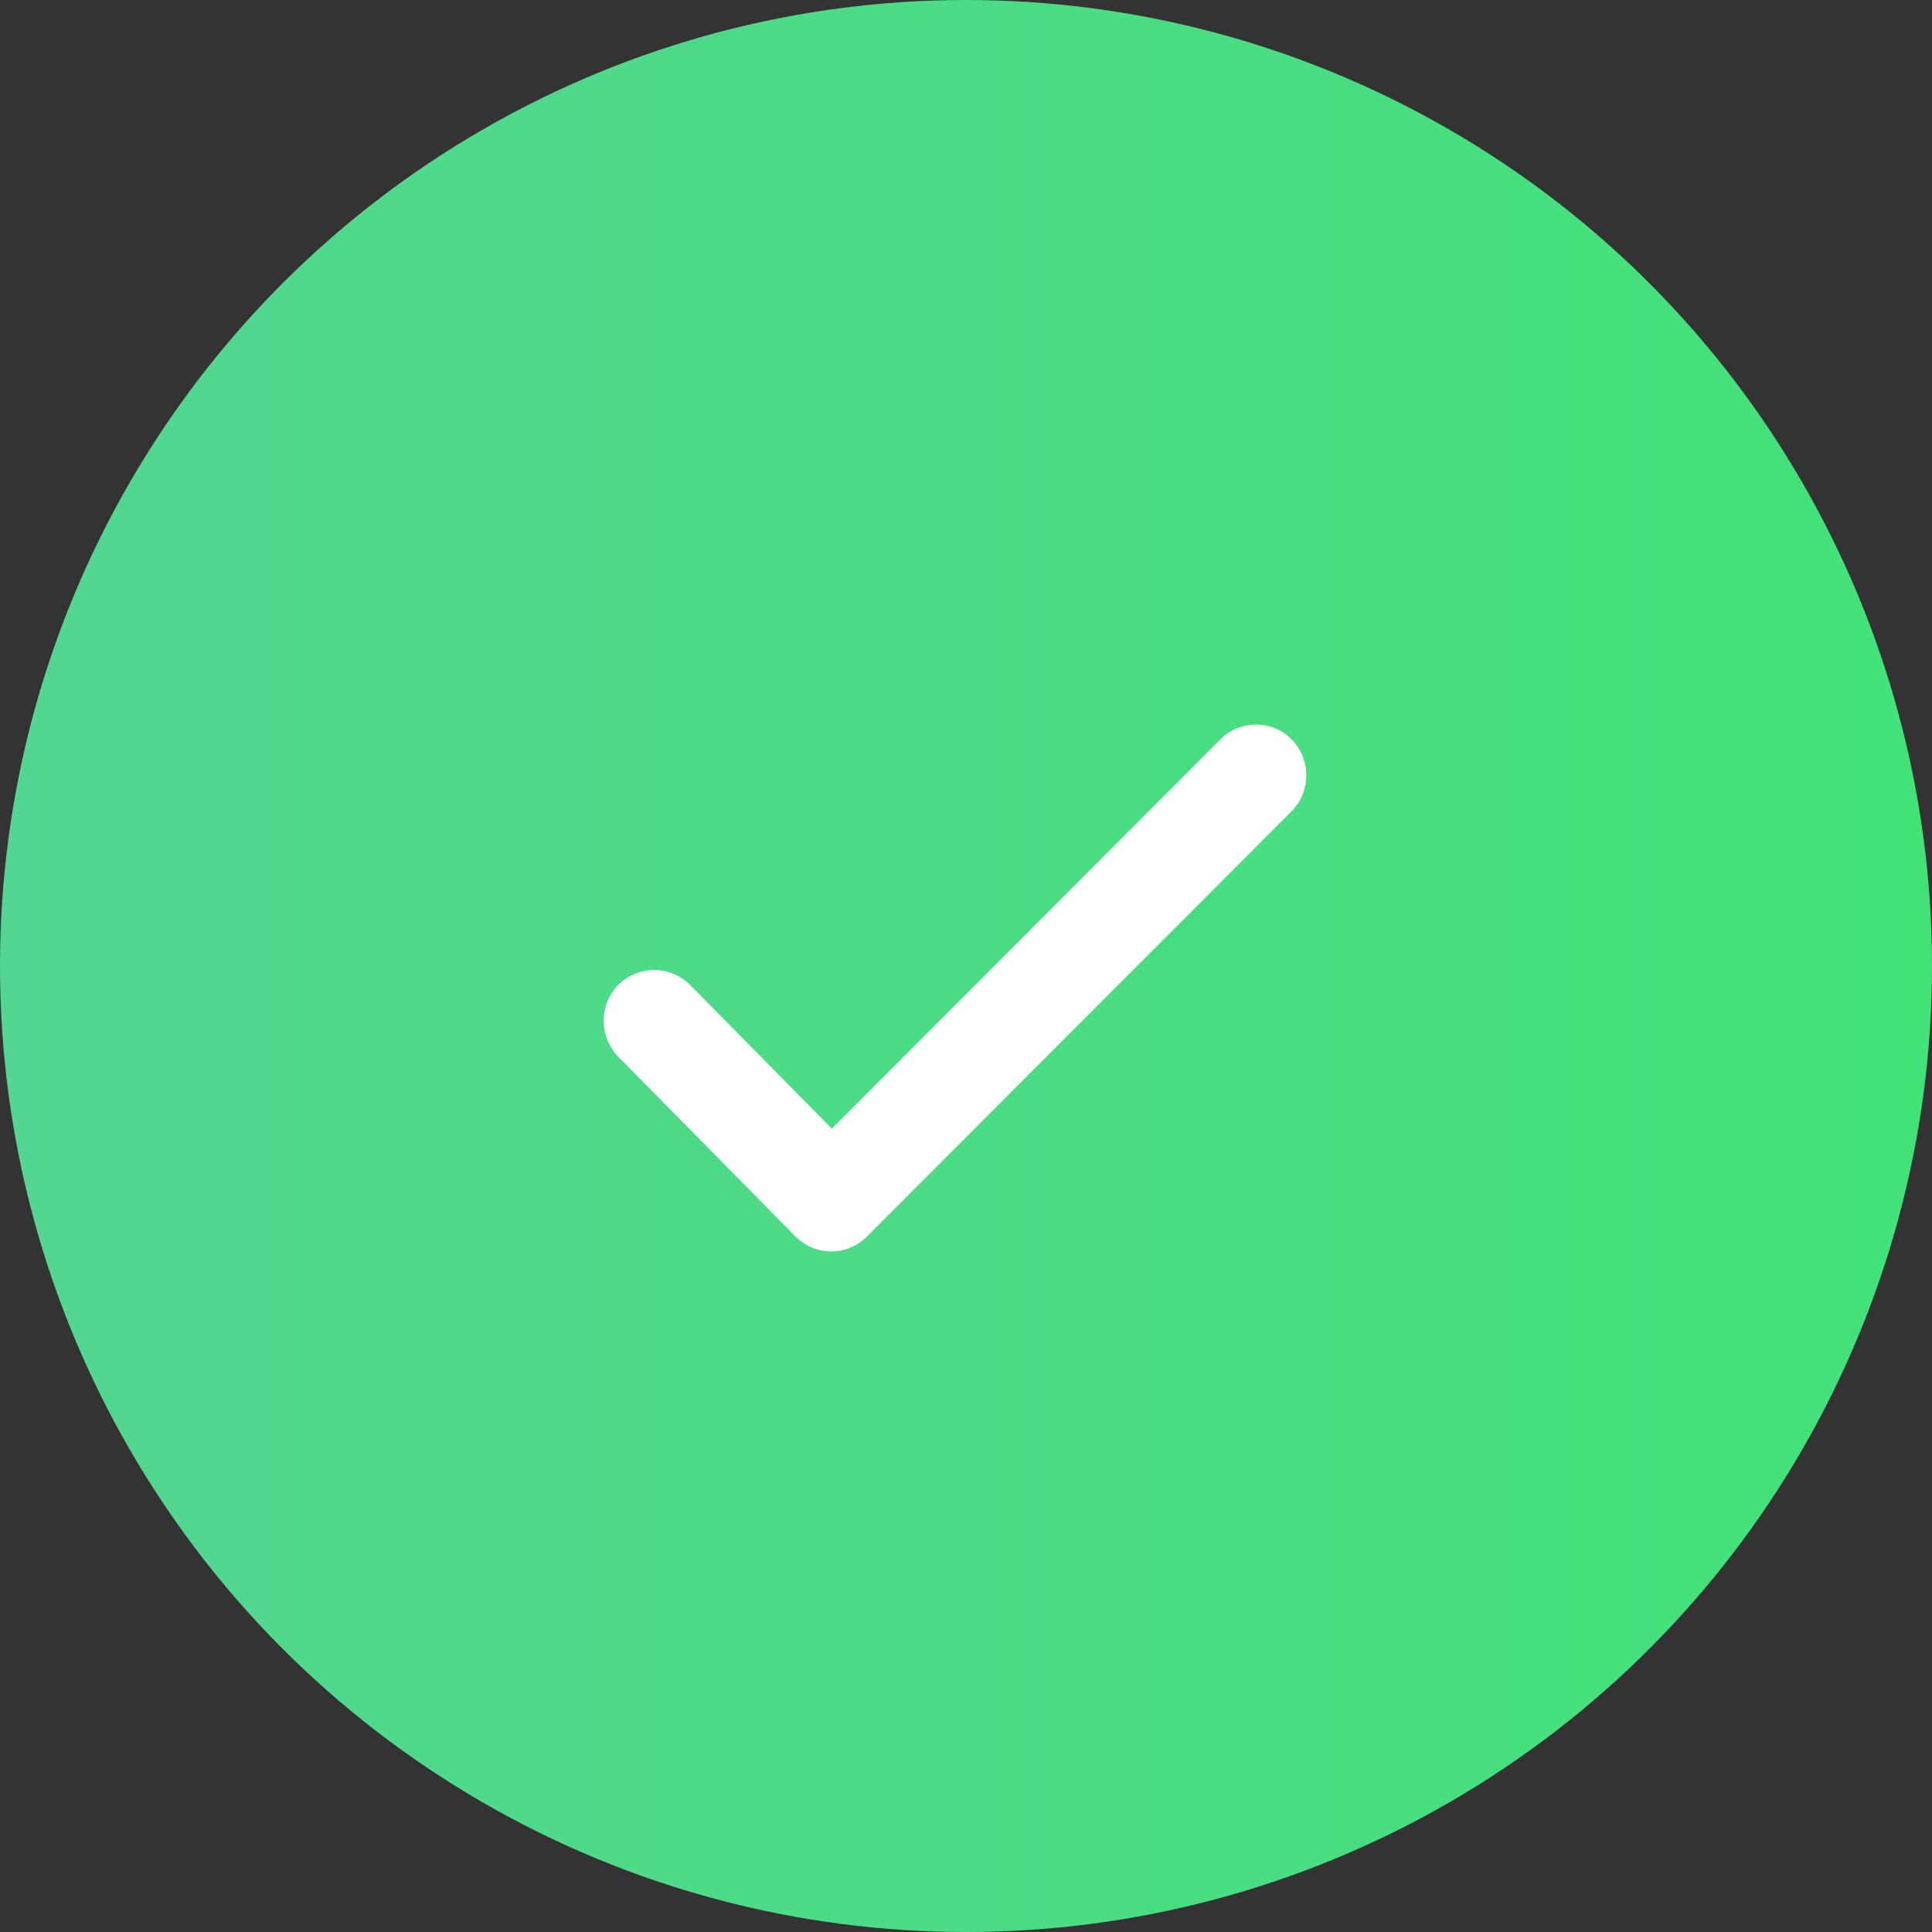 <?xml version="1.0" encoding="UTF-8"?>
<svg width="16px" height="16px" viewBox="0 0 16 16" version="1.1" xmlns="http://www.w3.org/2000/svg" xmlns:xlink="http://www.w3.org/1999/xlink">
    <rect x="0" y="0" width="16" height="16" fill="#333333" stroke="none"/>
    <!-- Generator: Sketch 51 (57462) - http://www.bohemiancoding.com/sketch -->
    <title>maintenance-green-tick</title>
    <desc>Created with Sketch.</desc>
    <defs>
        <linearGradient x1="100%" y1="50%" x2="0%" y2="50%" id="linearGradient-1">
            <stop stop-color="#43E279" offset="0%"></stop>
            <stop stop-color="#53D691" offset="100%"></stop>
        </linearGradient>
    </defs>
    <g id="Symbols" stroke="none" stroke-width="1" fill="none" fill-rule="evenodd">
        <g id="maintenance-green-tick">
            <circle id="Oval-3" fill="url(#linearGradient-1)" fill-rule="nonzero" cx="8" cy="8" r="8"></circle>
            <path d="M10.106,6.124 L6.889,9.347 L5.716,8.158 C5.551,7.992 5.288,7.992 5.124,8.154 C4.959,8.316 4.959,8.585 5.12,8.751 L6.588,10.24 C6.67,10.322 6.776,10.364 6.886,10.364 C6.992,10.364 7.098,10.322 7.18,10.24 L10.695,6.72 C10.859,6.555 10.859,6.29 10.698,6.124 C10.534,5.959 10.27,5.959 10.106,6.124 Z" id="Shape" fill="#FFFFFF"></path>
        </g>
    </g>
</svg>